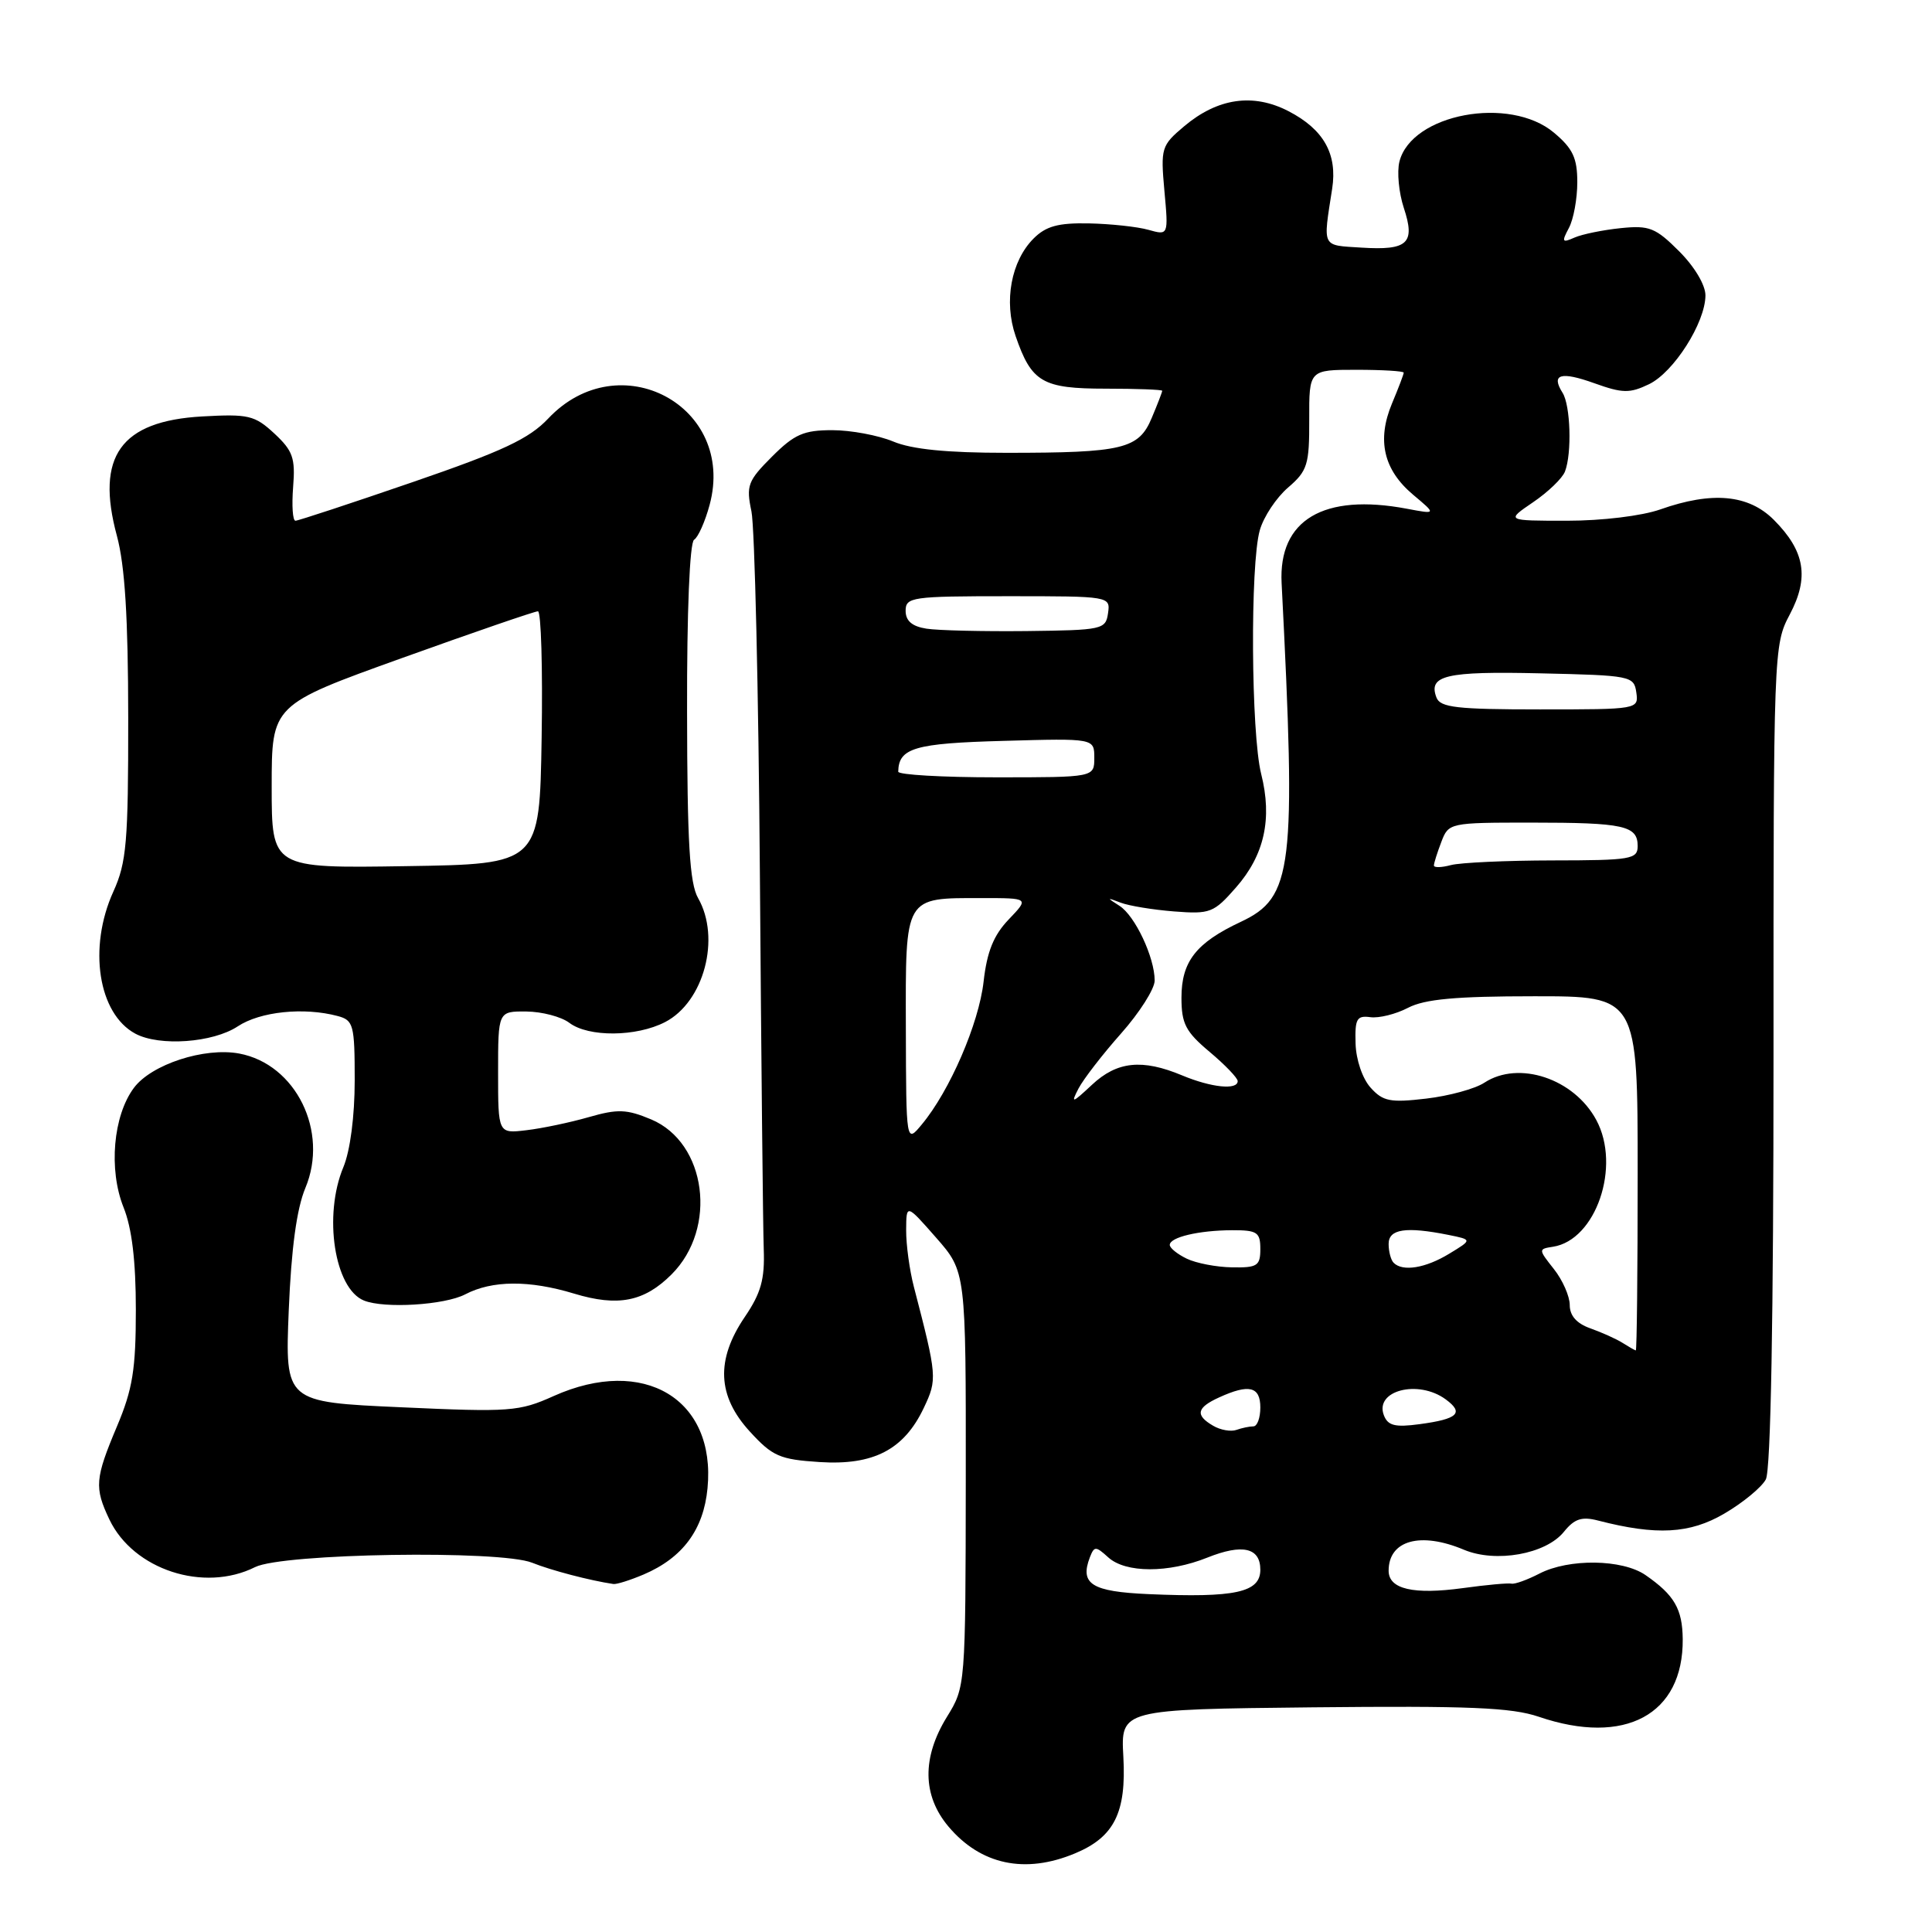 <?xml version="1.0" encoding="UTF-8" standalone="no"?>
<!DOCTYPE svg PUBLIC "-//W3C//DTD SVG 1.1//EN" "http://www.w3.org/Graphics/SVG/1.1/DTD/svg11.dtd" >
<svg xmlns="http://www.w3.org/2000/svg" xmlns:xlink="http://www.w3.org/1999/xlink" version="1.1" viewBox="0 0 256 256">
 <g >
 <path fill="currentColor"
d=" M 142.45 245.58 C 147.64 243.42 149.26 240.18 148.85 232.78 C 148.50 226.50 148.50 226.50 173.97 226.23 C 194.65 226.02 200.29 226.25 203.90 227.48 C 215.31 231.37 223.05 227.20 222.97 217.20 C 222.93 213.19 221.86 211.35 218.03 208.70 C 214.96 206.59 207.89 206.49 203.98 208.51 C 202.37 209.34 200.71 209.94 200.28 209.84 C 199.85 209.74 196.96 210.00 193.86 210.43 C 187.28 211.33 184.00 210.57 184.00 208.13 C 184.00 204.10 188.21 202.92 193.98 205.35 C 198.20 207.12 204.82 205.94 207.22 202.98 C 208.62 201.24 209.60 200.92 211.75 201.48 C 219.50 203.48 223.91 203.24 228.48 200.56 C 230.95 199.12 233.42 197.08 233.98 196.03 C 234.64 194.81 235.00 174.77 235.00 139.82 C 234.99 86.11 235.02 85.45 237.15 81.43 C 239.76 76.50 239.17 73.02 235.03 68.87 C 231.67 65.52 226.86 65.08 220.00 67.50 C 217.56 68.36 212.29 69.00 207.64 69.00 C 199.54 69.00 199.54 69.00 203.14 66.55 C 205.13 65.20 207.03 63.37 207.37 62.47 C 208.30 60.05 208.10 53.71 207.05 52.05 C 205.48 49.57 206.80 49.18 211.26 50.78 C 215.00 52.12 215.94 52.14 218.50 50.91 C 221.77 49.34 225.96 42.77 225.98 39.15 C 225.99 37.78 224.54 35.34 222.50 33.30 C 219.37 30.17 218.54 29.84 214.75 30.23 C 212.41 30.47 209.66 31.03 208.63 31.48 C 206.99 32.21 206.90 32.06 207.88 30.22 C 208.50 29.07 209.00 26.34 209.00 24.15 C 209.00 20.94 208.41 19.68 205.92 17.59 C 200.05 12.64 187.02 15.08 185.43 21.42 C 185.09 22.78 185.35 25.53 186.01 27.54 C 187.57 32.25 186.55 33.20 180.39 32.81 C 175.07 32.47 175.29 32.92 176.52 25.00 C 177.23 20.40 175.39 17.14 170.73 14.73 C 166.05 12.31 161.35 12.99 156.91 16.73 C 153.88 19.28 153.78 19.61 154.29 25.29 C 154.83 31.20 154.83 31.20 152.16 30.45 C 150.70 30.04 147.15 29.66 144.28 29.60 C 140.22 29.52 138.59 29.97 136.96 31.60 C 133.98 34.58 132.99 39.93 134.57 44.52 C 136.68 50.66 138.12 51.50 146.54 51.50 C 150.64 51.50 154.00 51.63 154.00 51.78 C 154.00 51.94 153.38 53.56 152.61 55.38 C 150.89 59.50 148.80 60.00 133.34 60.00 C 125.47 60.00 120.82 59.54 118.35 58.50 C 116.37 57.68 112.74 57.00 110.28 57.00 C 106.49 57.00 105.26 57.54 102.29 60.51 C 99.08 63.72 98.85 64.34 99.57 67.76 C 100.00 69.82 100.51 91.52 100.69 116.00 C 100.87 140.48 101.10 162.76 101.20 165.52 C 101.35 169.51 100.83 171.35 98.69 174.50 C 94.83 180.19 95.04 184.98 99.36 189.69 C 102.36 192.97 103.32 193.39 108.61 193.73 C 115.74 194.19 119.78 192.09 122.40 186.57 C 124.21 182.76 124.18 182.39 121.09 170.50 C 120.52 168.30 120.06 164.93 120.07 163.00 C 120.09 159.50 120.09 159.50 124.04 164.00 C 127.99 168.50 127.99 168.50 127.97 196.00 C 127.94 223.45 127.93 223.51 125.47 227.50 C 122.15 232.89 122.22 237.92 125.67 242.02 C 129.95 247.10 135.83 248.35 142.45 245.58 Z  M 85.28 208.63 C 90.46 206.42 93.23 202.69 93.75 197.20 C 94.89 185.37 85.31 179.63 73.37 184.98 C 68.79 187.04 67.60 187.13 53.13 186.47 C 37.77 185.78 37.77 185.78 38.26 173.64 C 38.60 165.42 39.31 160.18 40.46 157.42 C 43.60 149.93 39.21 141.01 31.70 139.60 C 27.10 138.74 20.06 141.03 17.74 144.15 C 14.99 147.84 14.37 154.97 16.37 159.98 C 17.48 162.73 18.00 167.10 18.00 173.55 C 18.00 181.44 17.58 184.07 15.50 189.00 C 12.58 195.93 12.49 197.12 14.50 201.35 C 17.68 208.00 27.01 211.05 33.80 207.65 C 37.45 205.82 66.28 205.37 70.51 207.07 C 73.02 208.08 78.17 209.43 81.28 209.89 C 81.71 209.95 83.51 209.38 85.28 208.63 Z  M 61.64 171.51 C 65.21 169.64 70.14 169.61 76.07 171.41 C 81.88 173.17 85.36 172.49 88.99 168.86 C 95.11 162.74 93.62 151.42 86.29 148.33 C 83.04 146.97 81.86 146.92 78.00 148.03 C 75.53 148.74 71.81 149.52 69.75 149.76 C 66.00 150.21 66.00 150.21 66.00 142.11 C 66.00 134.00 66.00 134.00 69.75 134.03 C 71.81 134.05 74.37 134.72 75.44 135.53 C 77.98 137.45 84.32 137.40 88.13 135.43 C 93.28 132.77 95.53 124.30 92.50 119.00 C 91.38 117.05 91.06 111.66 91.04 94.31 C 91.01 80.97 91.39 71.88 91.97 71.52 C 92.51 71.19 93.43 69.11 94.03 66.89 C 97.56 53.79 82.04 45.49 72.64 55.46 C 70.11 58.14 66.62 59.78 54.66 63.89 C 46.49 66.70 39.51 69.00 39.15 69.00 C 38.78 69.00 38.65 66.99 38.84 64.54 C 39.15 60.69 38.81 59.73 36.35 57.44 C 33.75 55.03 32.92 54.84 26.80 55.18 C 15.98 55.79 12.64 60.47 15.49 71.00 C 16.55 74.94 16.98 81.80 16.99 95.14 C 17.00 111.59 16.77 114.29 15.02 118.14 C 11.65 125.57 13.01 134.33 17.94 136.97 C 21.14 138.68 28.22 138.17 31.50 136.00 C 34.48 134.03 40.26 133.43 44.75 134.63 C 46.84 135.19 47.00 135.79 47.00 143.15 C 47.00 147.92 46.40 152.49 45.50 154.65 C 42.82 161.06 44.32 170.76 48.23 172.33 C 50.94 173.42 58.91 172.93 61.64 171.51 Z  M 152.20 211.23 C 144.65 210.90 143.06 209.90 144.41 206.36 C 145.00 204.85 145.18 204.85 146.85 206.36 C 149.15 208.45 154.82 208.46 159.98 206.39 C 164.63 204.53 167.00 205.07 167.00 208.00 C 167.00 211.01 163.68 211.73 152.20 211.23 Z  M 160.75 188.92 C 158.34 187.52 158.55 186.52 161.55 185.16 C 165.51 183.35 167.00 183.72 167.00 186.50 C 167.00 187.88 166.59 189.00 166.08 189.00 C 165.58 189.00 164.56 189.21 163.83 189.47 C 163.10 189.73 161.71 189.49 160.75 188.92 Z  M 183.37 187.53 C 182.11 184.25 187.91 182.75 191.56 185.42 C 194.03 187.23 193.18 188.03 188.10 188.71 C 184.85 189.15 183.90 188.91 183.37 187.53 Z  M 215.00 177.94 C 214.18 177.42 212.26 176.56 210.75 176.02 C 208.92 175.38 208.00 174.34 208.00 172.93 C 208.00 171.77 207.06 169.62 205.90 168.16 C 203.83 165.54 203.83 165.50 205.78 165.20 C 211.47 164.32 214.82 154.54 211.52 148.41 C 208.57 142.92 201.25 140.48 196.69 143.46 C 195.47 144.27 191.99 145.22 188.98 145.57 C 184.22 146.13 183.25 145.94 181.62 144.13 C 180.54 142.94 179.68 140.43 179.62 138.27 C 179.52 135.00 179.78 134.54 181.57 134.78 C 182.71 134.94 184.96 134.38 186.57 133.54 C 188.78 132.39 192.88 132.01 203.25 132.01 C 217.00 132.00 217.00 132.00 217.00 155.50 C 217.00 168.43 216.89 178.97 216.75 178.94 C 216.61 178.91 215.82 178.46 215.00 177.94 Z  M 157.25 166.78 C 156.01 166.18 155.00 165.37 155.00 164.96 C 155.00 163.94 158.83 163.03 163.25 163.01 C 166.59 163.00 167.00 163.28 167.00 165.50 C 167.00 167.73 166.60 167.99 163.25 167.93 C 161.19 167.90 158.49 167.38 157.25 166.78 Z  M 184.67 167.33 C 184.30 166.97 184.00 165.84 184.00 164.83 C 184.00 162.85 186.27 162.50 191.92 163.63 C 195.09 164.27 195.09 164.27 192.02 166.13 C 188.89 168.04 185.86 168.53 184.67 167.33 Z  M 120.03 136.29 C 119.99 118.61 119.77 119.00 130.12 119.00 C 136.37 119.00 136.37 119.00 133.66 121.83 C 131.66 123.92 130.78 126.09 130.33 130.08 C 129.70 135.64 125.84 144.56 122.14 149.00 C 120.07 151.50 120.07 151.50 120.03 136.29 Z  M 142.91 144.23 C 143.56 142.99 146.09 139.71 148.54 136.95 C 150.99 134.19 153.00 131.03 153.00 129.93 C 153.00 126.87 150.40 121.34 148.34 120.03 C 146.62 118.93 146.64 118.90 148.50 119.61 C 149.60 120.03 152.78 120.55 155.57 120.77 C 160.35 121.14 160.83 120.96 163.77 117.60 C 167.54 113.31 168.61 108.49 167.11 102.54 C 165.77 97.19 165.64 74.76 166.93 70.26 C 167.43 68.48 169.12 65.94 170.68 64.60 C 173.25 62.39 173.50 61.58 173.48 55.58 C 173.46 49.00 173.46 49.00 179.73 49.00 C 183.18 49.00 186.00 49.17 186.00 49.38 C 186.00 49.59 185.30 51.43 184.44 53.48 C 182.42 58.33 183.33 62.26 187.24 65.55 C 190.34 68.15 190.34 68.15 186.42 67.41 C 175.38 65.33 169.39 68.88 169.82 77.26 C 171.76 115.21 171.32 118.90 164.41 122.15 C 158.48 124.93 156.55 127.41 156.55 132.20 C 156.55 135.64 157.10 136.71 160.27 139.37 C 162.32 141.09 164.00 142.84 164.00 143.25 C 164.00 144.47 160.51 144.11 156.65 142.50 C 151.34 140.28 148.01 140.63 144.68 143.75 C 142.05 146.21 141.86 146.26 142.91 144.23 Z  M 190.00 114.68 C 190.00 114.38 190.44 112.98 190.98 111.57 C 191.94 109.03 192.07 109.00 202.89 109.00 C 215.18 109.00 217.00 109.40 217.00 112.11 C 217.00 113.85 216.12 114.00 205.75 114.01 C 199.56 114.02 193.49 114.30 192.25 114.63 C 191.01 114.96 190.00 114.99 190.00 114.68 Z  M 119.02 102.25 C 119.08 99.11 121.18 98.49 132.96 98.17 C 145.00 97.83 145.00 97.83 145.00 100.42 C 145.00 103.00 145.00 103.00 132.00 103.00 C 124.85 103.00 119.01 102.66 119.02 102.25 Z  M 190.34 92.43 C 189.21 89.49 191.57 88.93 204.08 89.22 C 216.10 89.49 216.51 89.57 216.82 91.75 C 217.14 93.99 217.05 94.00 204.04 94.00 C 193.07 94.00 190.84 93.75 190.34 92.43 Z  M 122.75 83.30 C 120.85 83.00 120.00 82.27 120.00 80.93 C 120.00 79.12 120.82 79.00 133.57 79.00 C 147.07 79.00 147.14 79.01 146.82 81.25 C 146.51 83.41 146.09 83.50 136.00 83.62 C 130.22 83.68 124.26 83.54 122.75 83.30 Z  M 36.00 104.23 C 36.00 93.40 36.00 93.40 53.25 87.20 C 62.74 83.79 70.85 81.00 71.28 81.00 C 71.70 81.00 71.92 88.54 71.77 97.75 C 71.50 114.50 71.50 114.50 53.75 114.77 C 36.00 115.05 36.00 115.05 36.00 104.23 Z "/>
</g>
</svg>